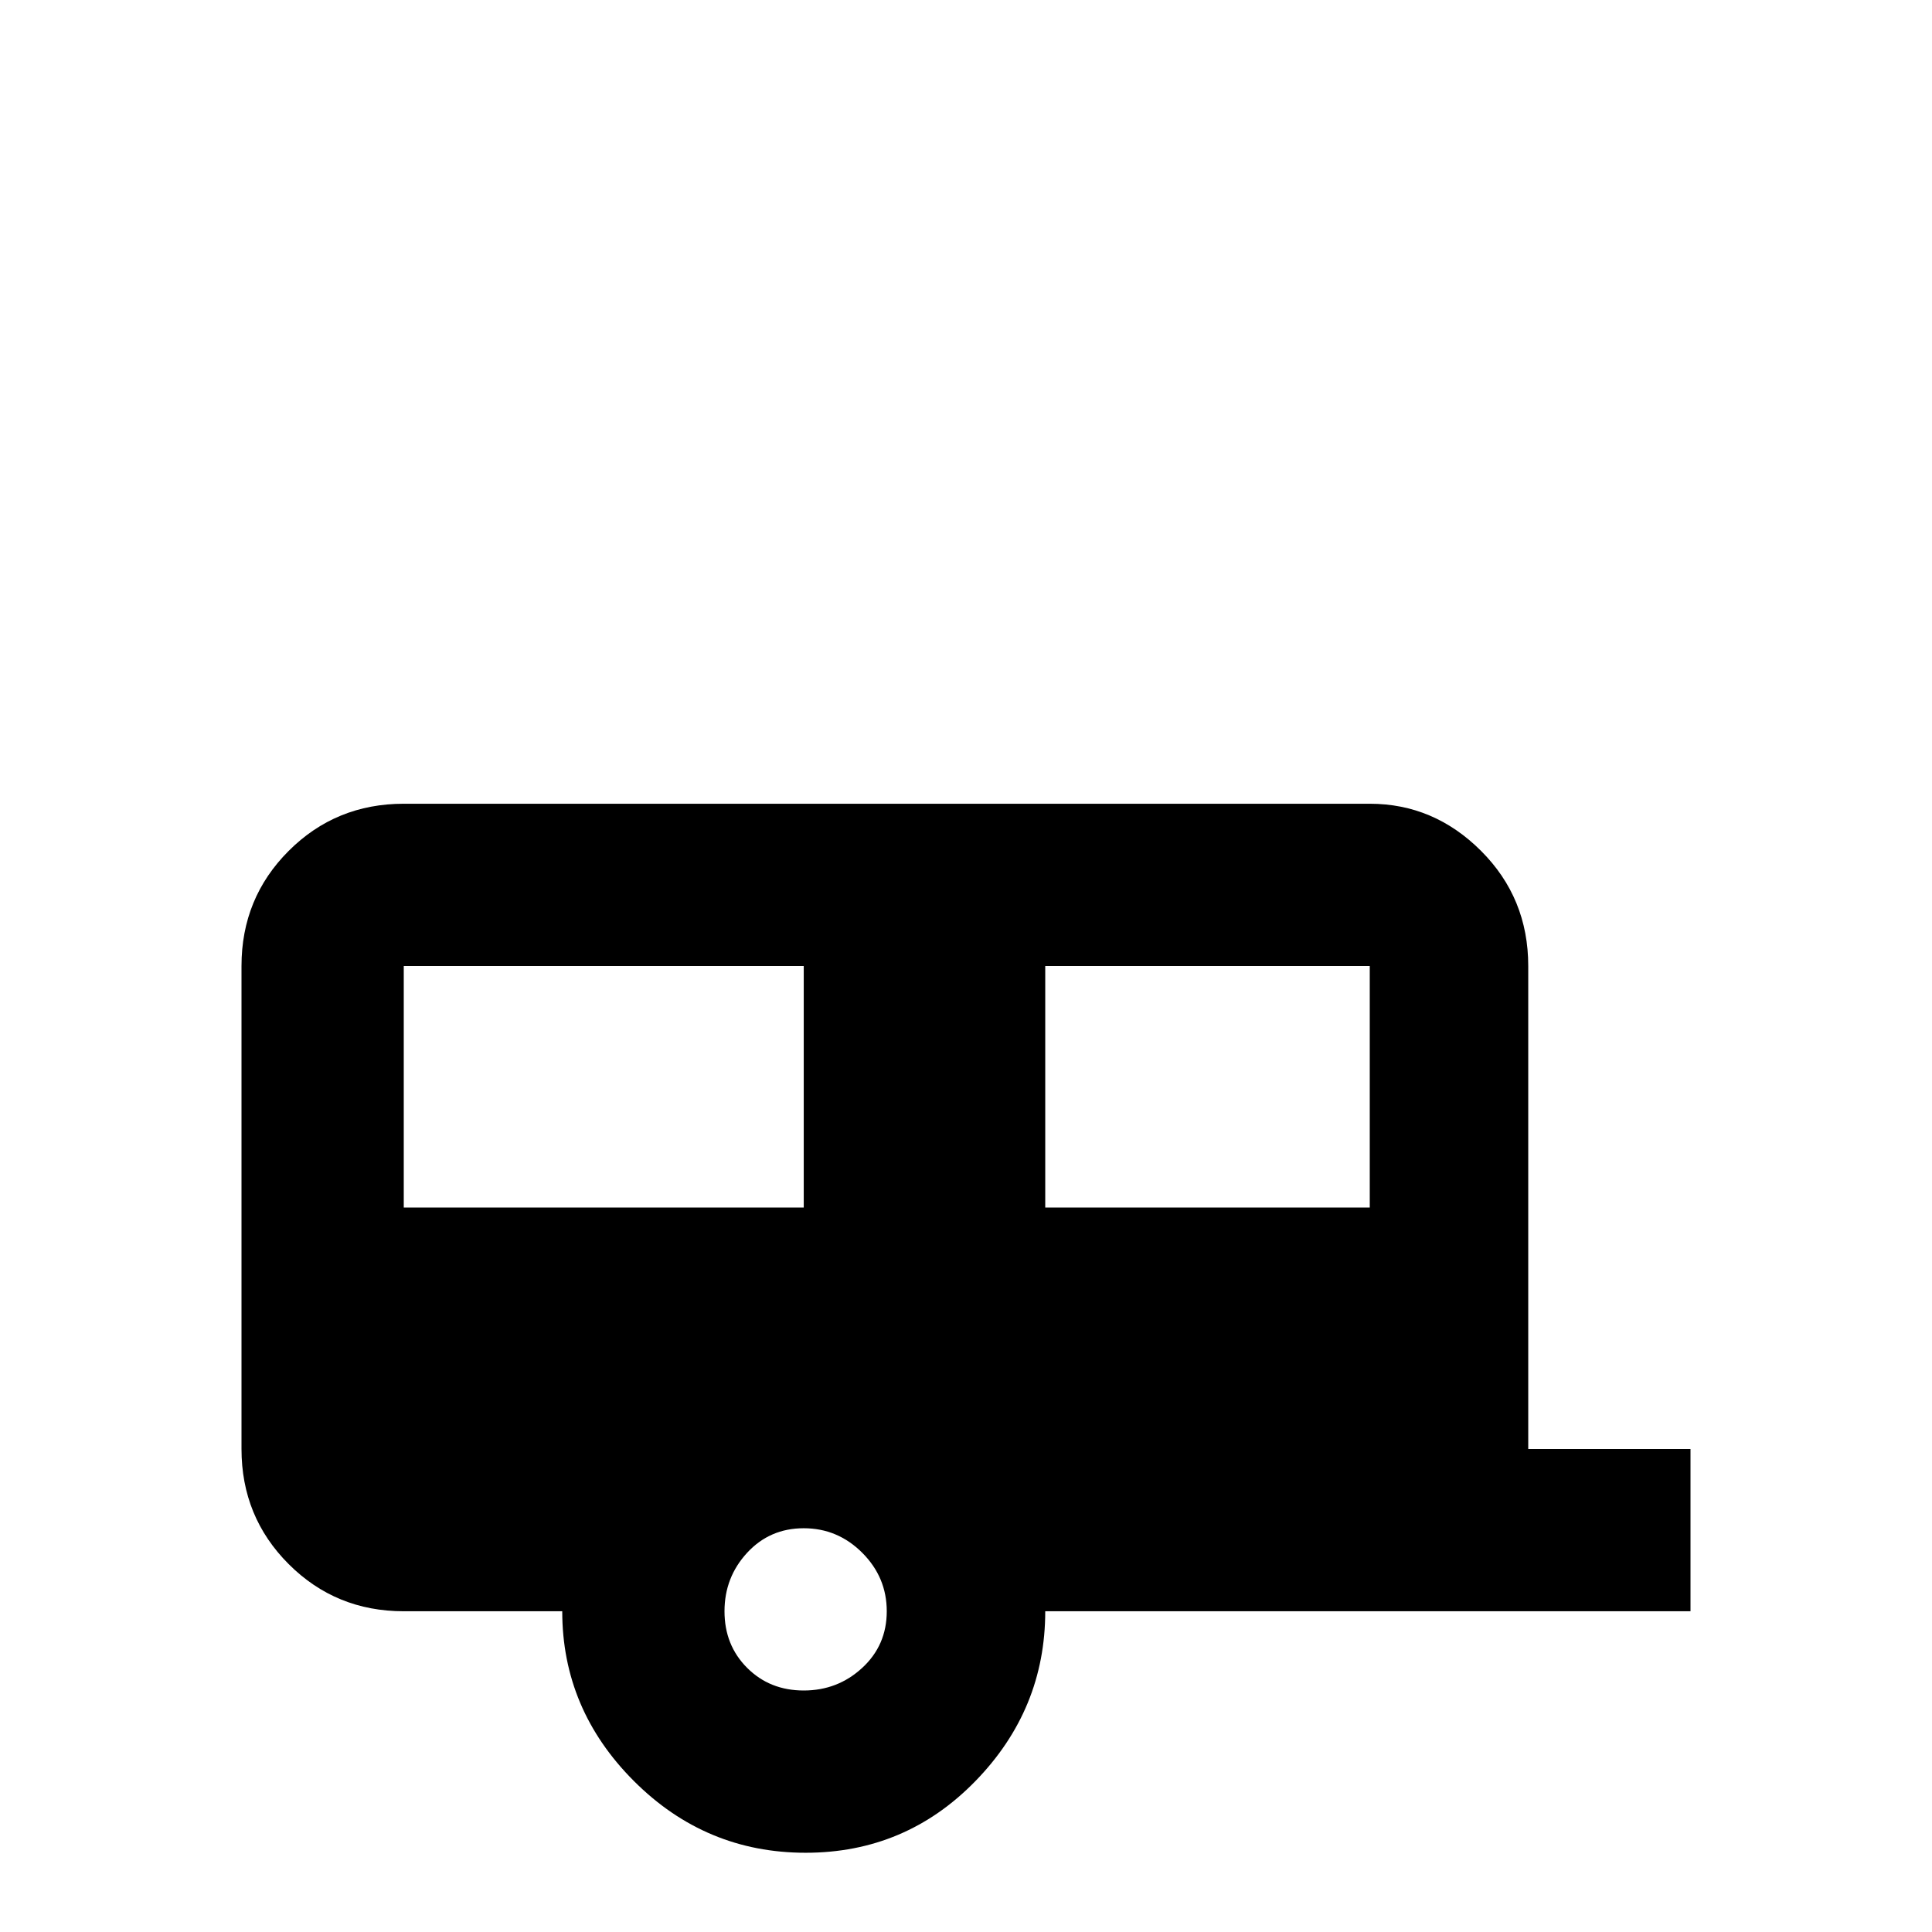 <svg xmlns="http://www.w3.org/2000/svg" viewBox="0 -512 512 512">
	<path fill="#000000" d="M107 -299Q89 -299 76.5 -286.5Q64 -274 64 -256V-128Q64 -110 76.5 -97.5Q89 -85 107 -85H149Q149 -59 168 -40Q187 -21 213.5 -21Q240 -21 258.5 -40Q277 -59 277 -85H448V-128H405V-256Q405 -274 392.5 -286.5Q380 -299 363 -299ZM107 -256H213V-192H107ZM277 -256H363V-192H277ZM213 -107Q222 -107 228.5 -100.5Q235 -94 235 -85Q235 -76 228.5 -70Q222 -64 213 -64Q204 -64 198 -70Q192 -76 192 -85Q192 -94 198 -100.5Q204 -107 213 -107Z"/>
</svg>